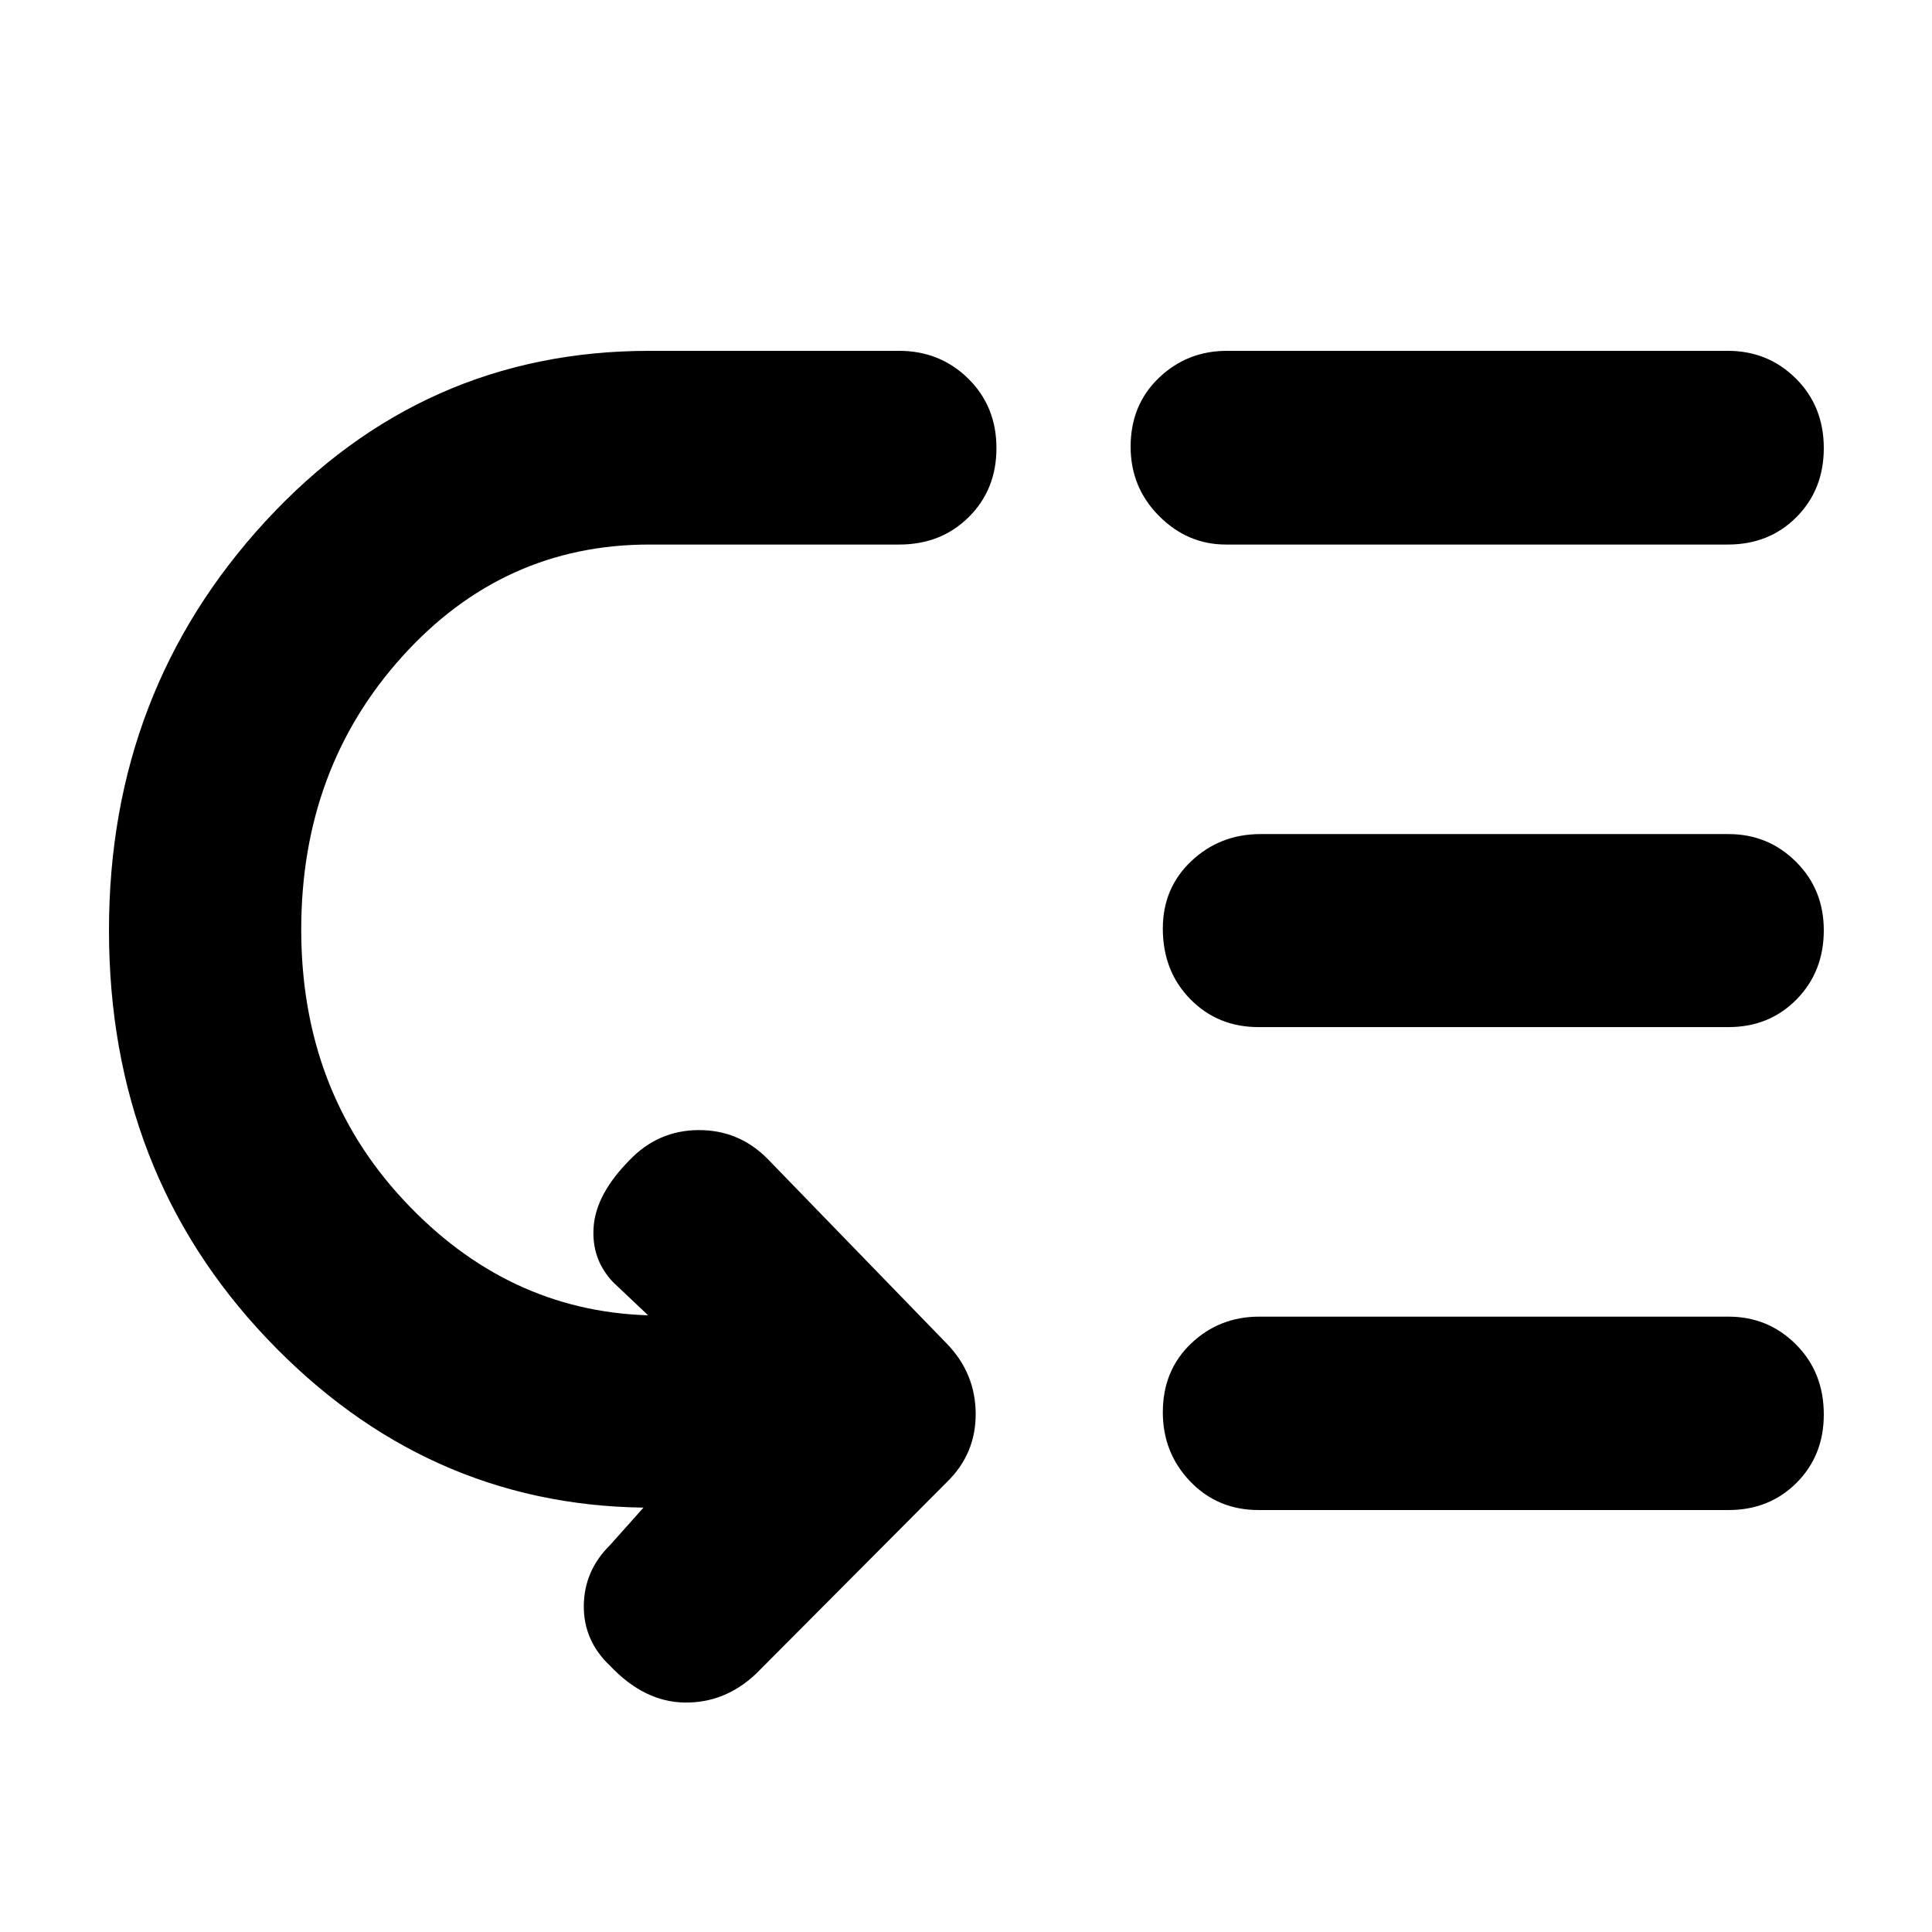 <svg xmlns="http://www.w3.org/2000/svg" height="40" viewBox="0 -960 960 960" width="40"><path d="M149.68-498.1q0 79.9 51.01 134.58 51.01 54.68 120.77 57.07h.57l-17.35-16.41q-10.97-11.53-9.69-27.73 1.27-16.21 17.9-33.02 14.17-14.74 34.14-14.85 19.97-.12 34.14 14.05l89.38 92.15q14.12 14.62 14.26 34.6.15 19.98-14.26 34.05l-94.91 95.32q-15.41 14.55-35.44 14.27-20.04-.28-37.04-18.23-13.23-12.48-13.07-29.9.17-17.43 13.03-30.1l16.62-18.62Q211-212.32 132.57-294.95q-78.42-82.63-78.42-202.82 0-118.88 77.93-203.39 77.94-84.51 190.56-84.51h124.13q20.3 0 34.33 13.79 14.03 13.8 14.03 34.56 0 20.58-13.75 34.24-13.74 13.66-34.61 13.66H322.64q-72.58 0-122.77 55.64-50.19 55.65-50.19 135.68Zm476 192.33h233.19q19.74 0 33.55 13.83 13.81 13.83 13.81 34.8 0 20.4-13.53 33.94-13.53 13.53-33.83 13.53H625.35q-20.29 0-33.92-14.19-13.63-14.2-13.63-34.4 0-20.77 14.03-34.14 14.03-13.37 33.85-13.37Zm.67-239.78h232.52q19.74 0 33.55 13.76 13.81 13.75 13.81 34.05 0 20.57-13.53 34.34-13.53 13.76-33.83 13.76H625.35q-20.29 0-33.92-13.91-13.63-13.91-13.63-35.06 0-20.2 14.22-33.57 14.22-13.37 34.33-13.37Zm-16.67-240.12h248.86q20.01 0 33.85 13.79 13.84 13.8 13.84 34.56 0 20.58-13.55 34.24-13.56 13.66-34.14 13.66H609.12q-19.08 0-33.2-14.2-14.12-14.19-14.12-34.4 0-20.76 14.03-34.21 14.03-13.44 33.85-13.44Z"/></svg>